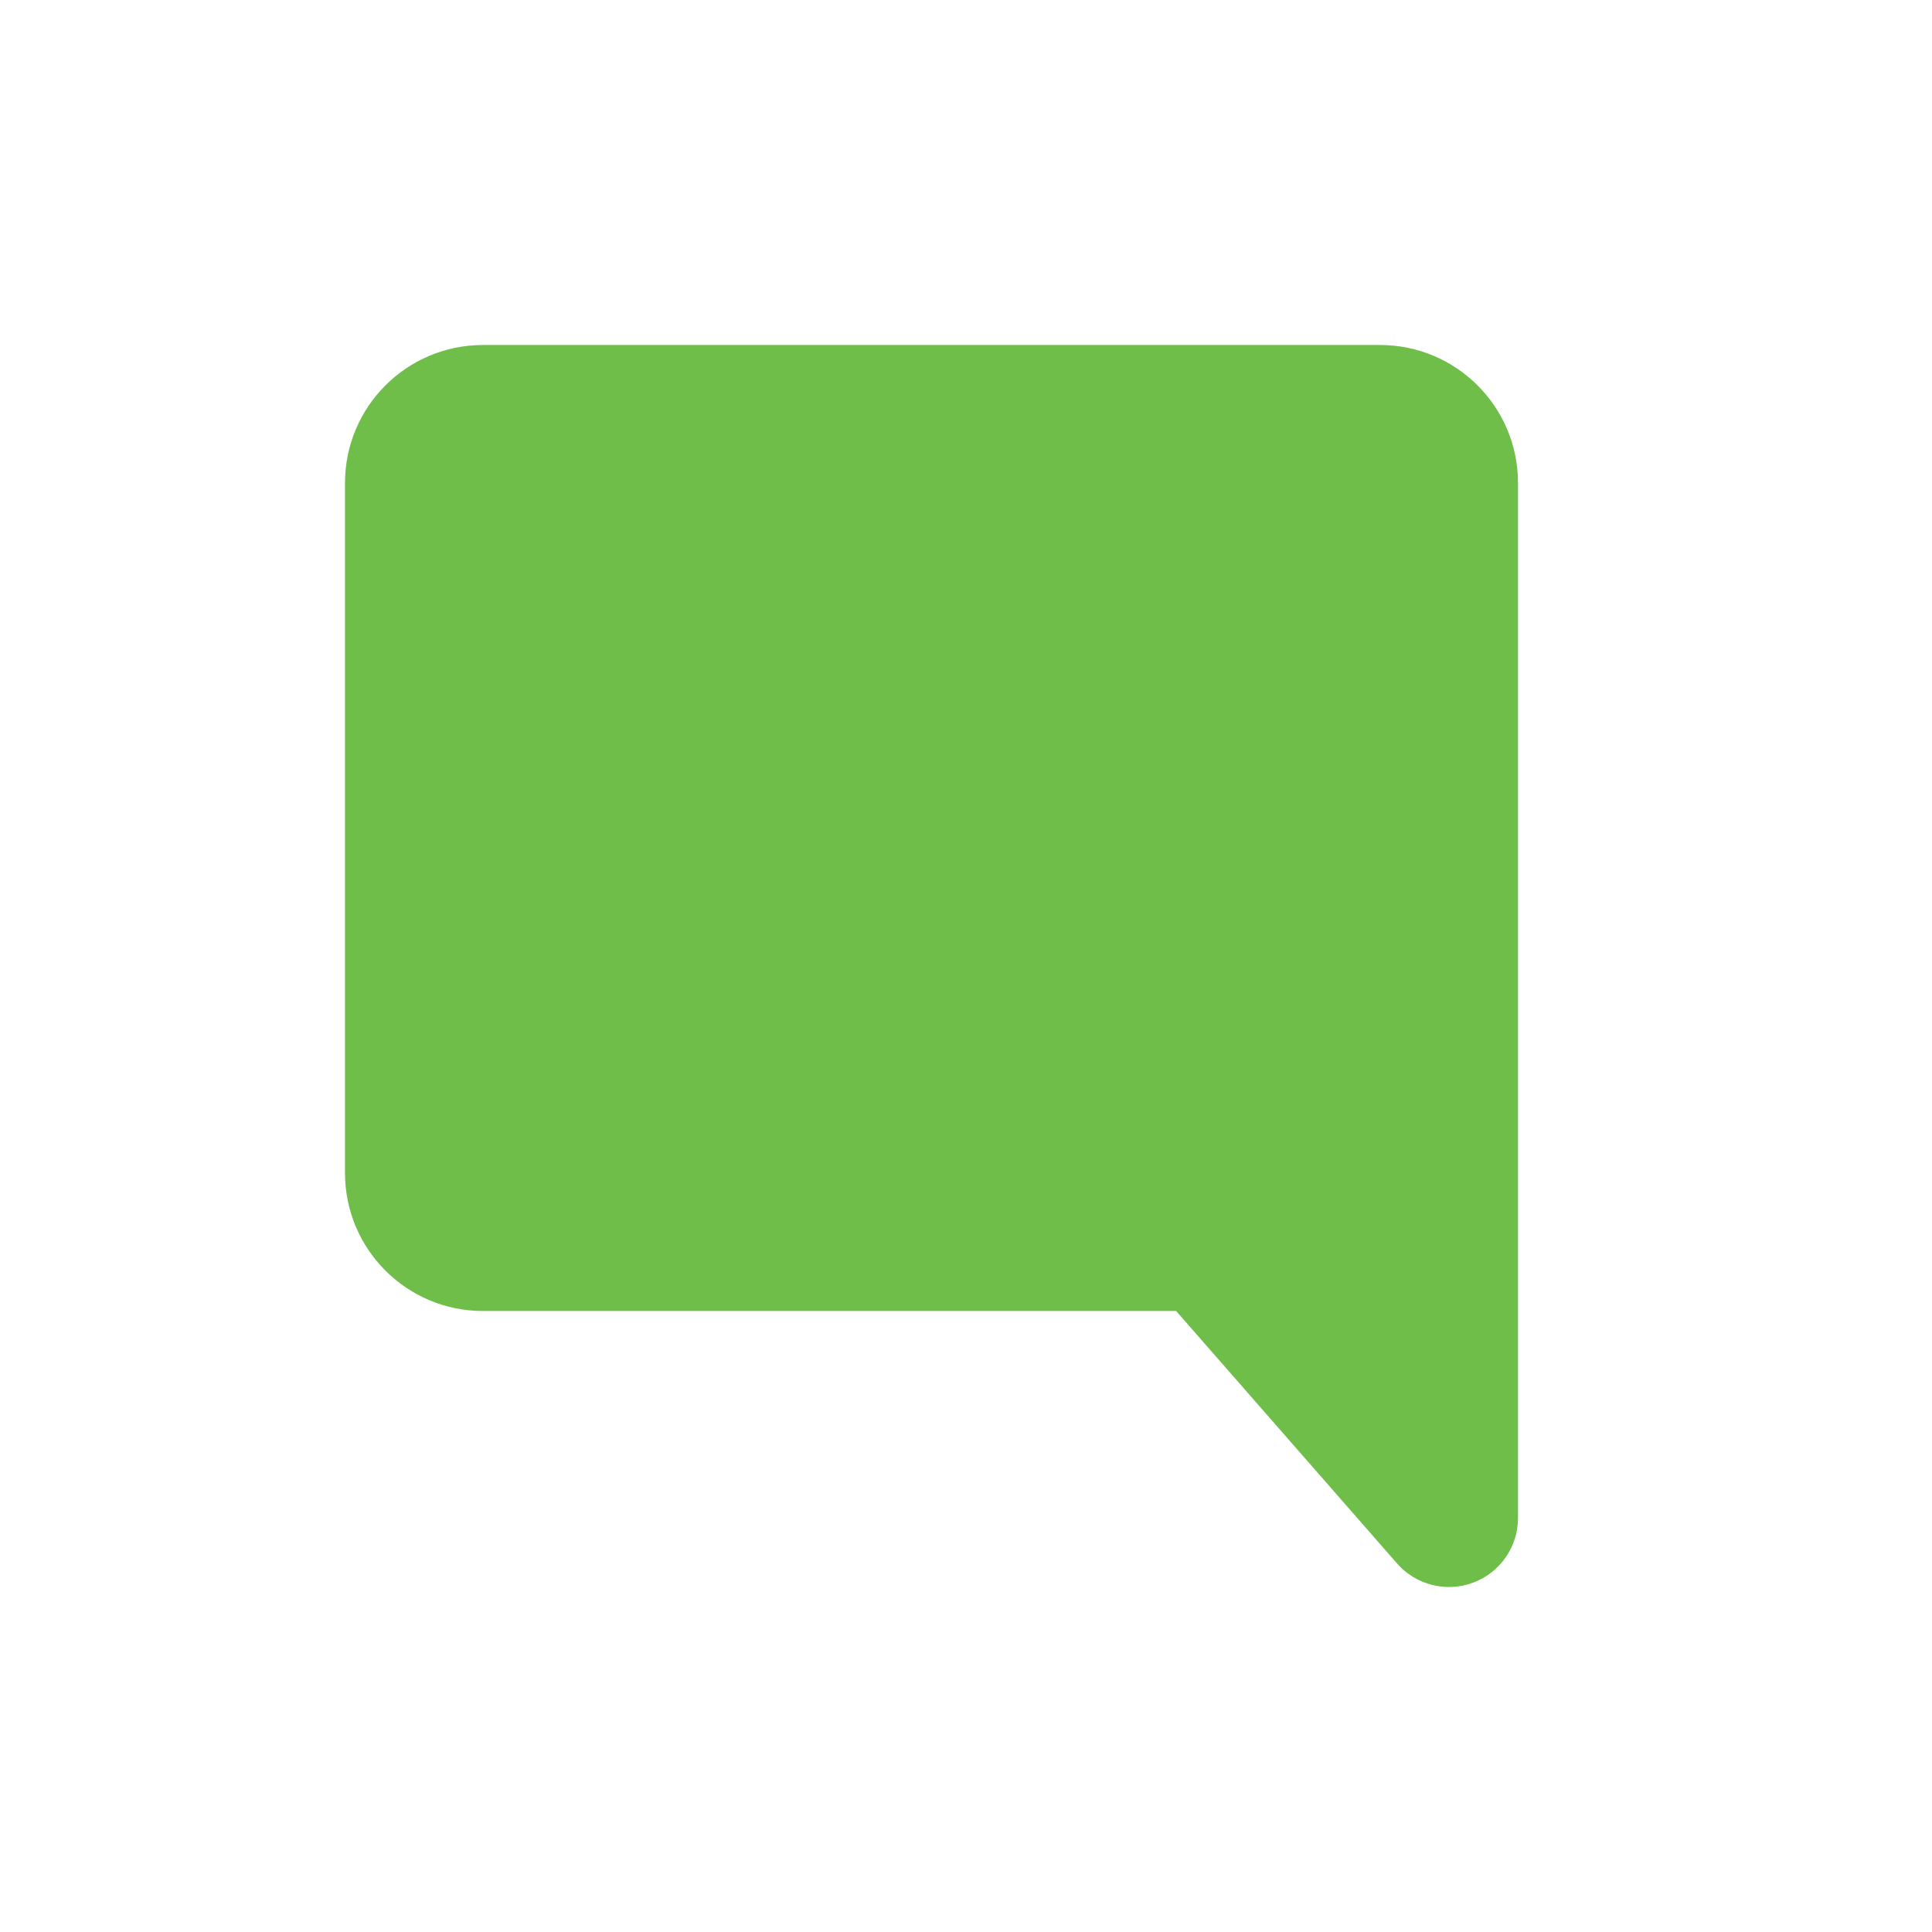<svg width="28" height="28" viewBox="0 0 28 28" fill="none" xmlns="http://www.w3.org/2000/svg">
<path d="M6 17V7C6 6.448 6.448 6 7 6H20C20.552 6 21 6.448 21 7V22L17.5 18H7C6.448 18 6 17.552 6 17Z" fill="#6EBE49"/>
<path d="M17.5 18L18.253 17.341L17.954 17H17.5V18ZM21 22L20.247 22.659C20.522 22.972 20.962 23.083 21.352 22.936C21.742 22.79 22 22.417 22 22H21ZM5 7V17H7V7H5ZM7 19H17.5V17H7V19ZM16.747 18.659L20.247 22.659L21.753 21.341L18.253 17.341L16.747 18.659ZM22 22V7H20V22H22ZM20 5H7V7H20V5ZM22 7C22 5.895 21.105 5 20 5V7H22ZM5 17C5 18.105 5.895 19 7 19V17H5ZM7 7H7V5C5.895 5 5 5.895 5 7H7Z" fill="#6EBE49"/>
</svg>